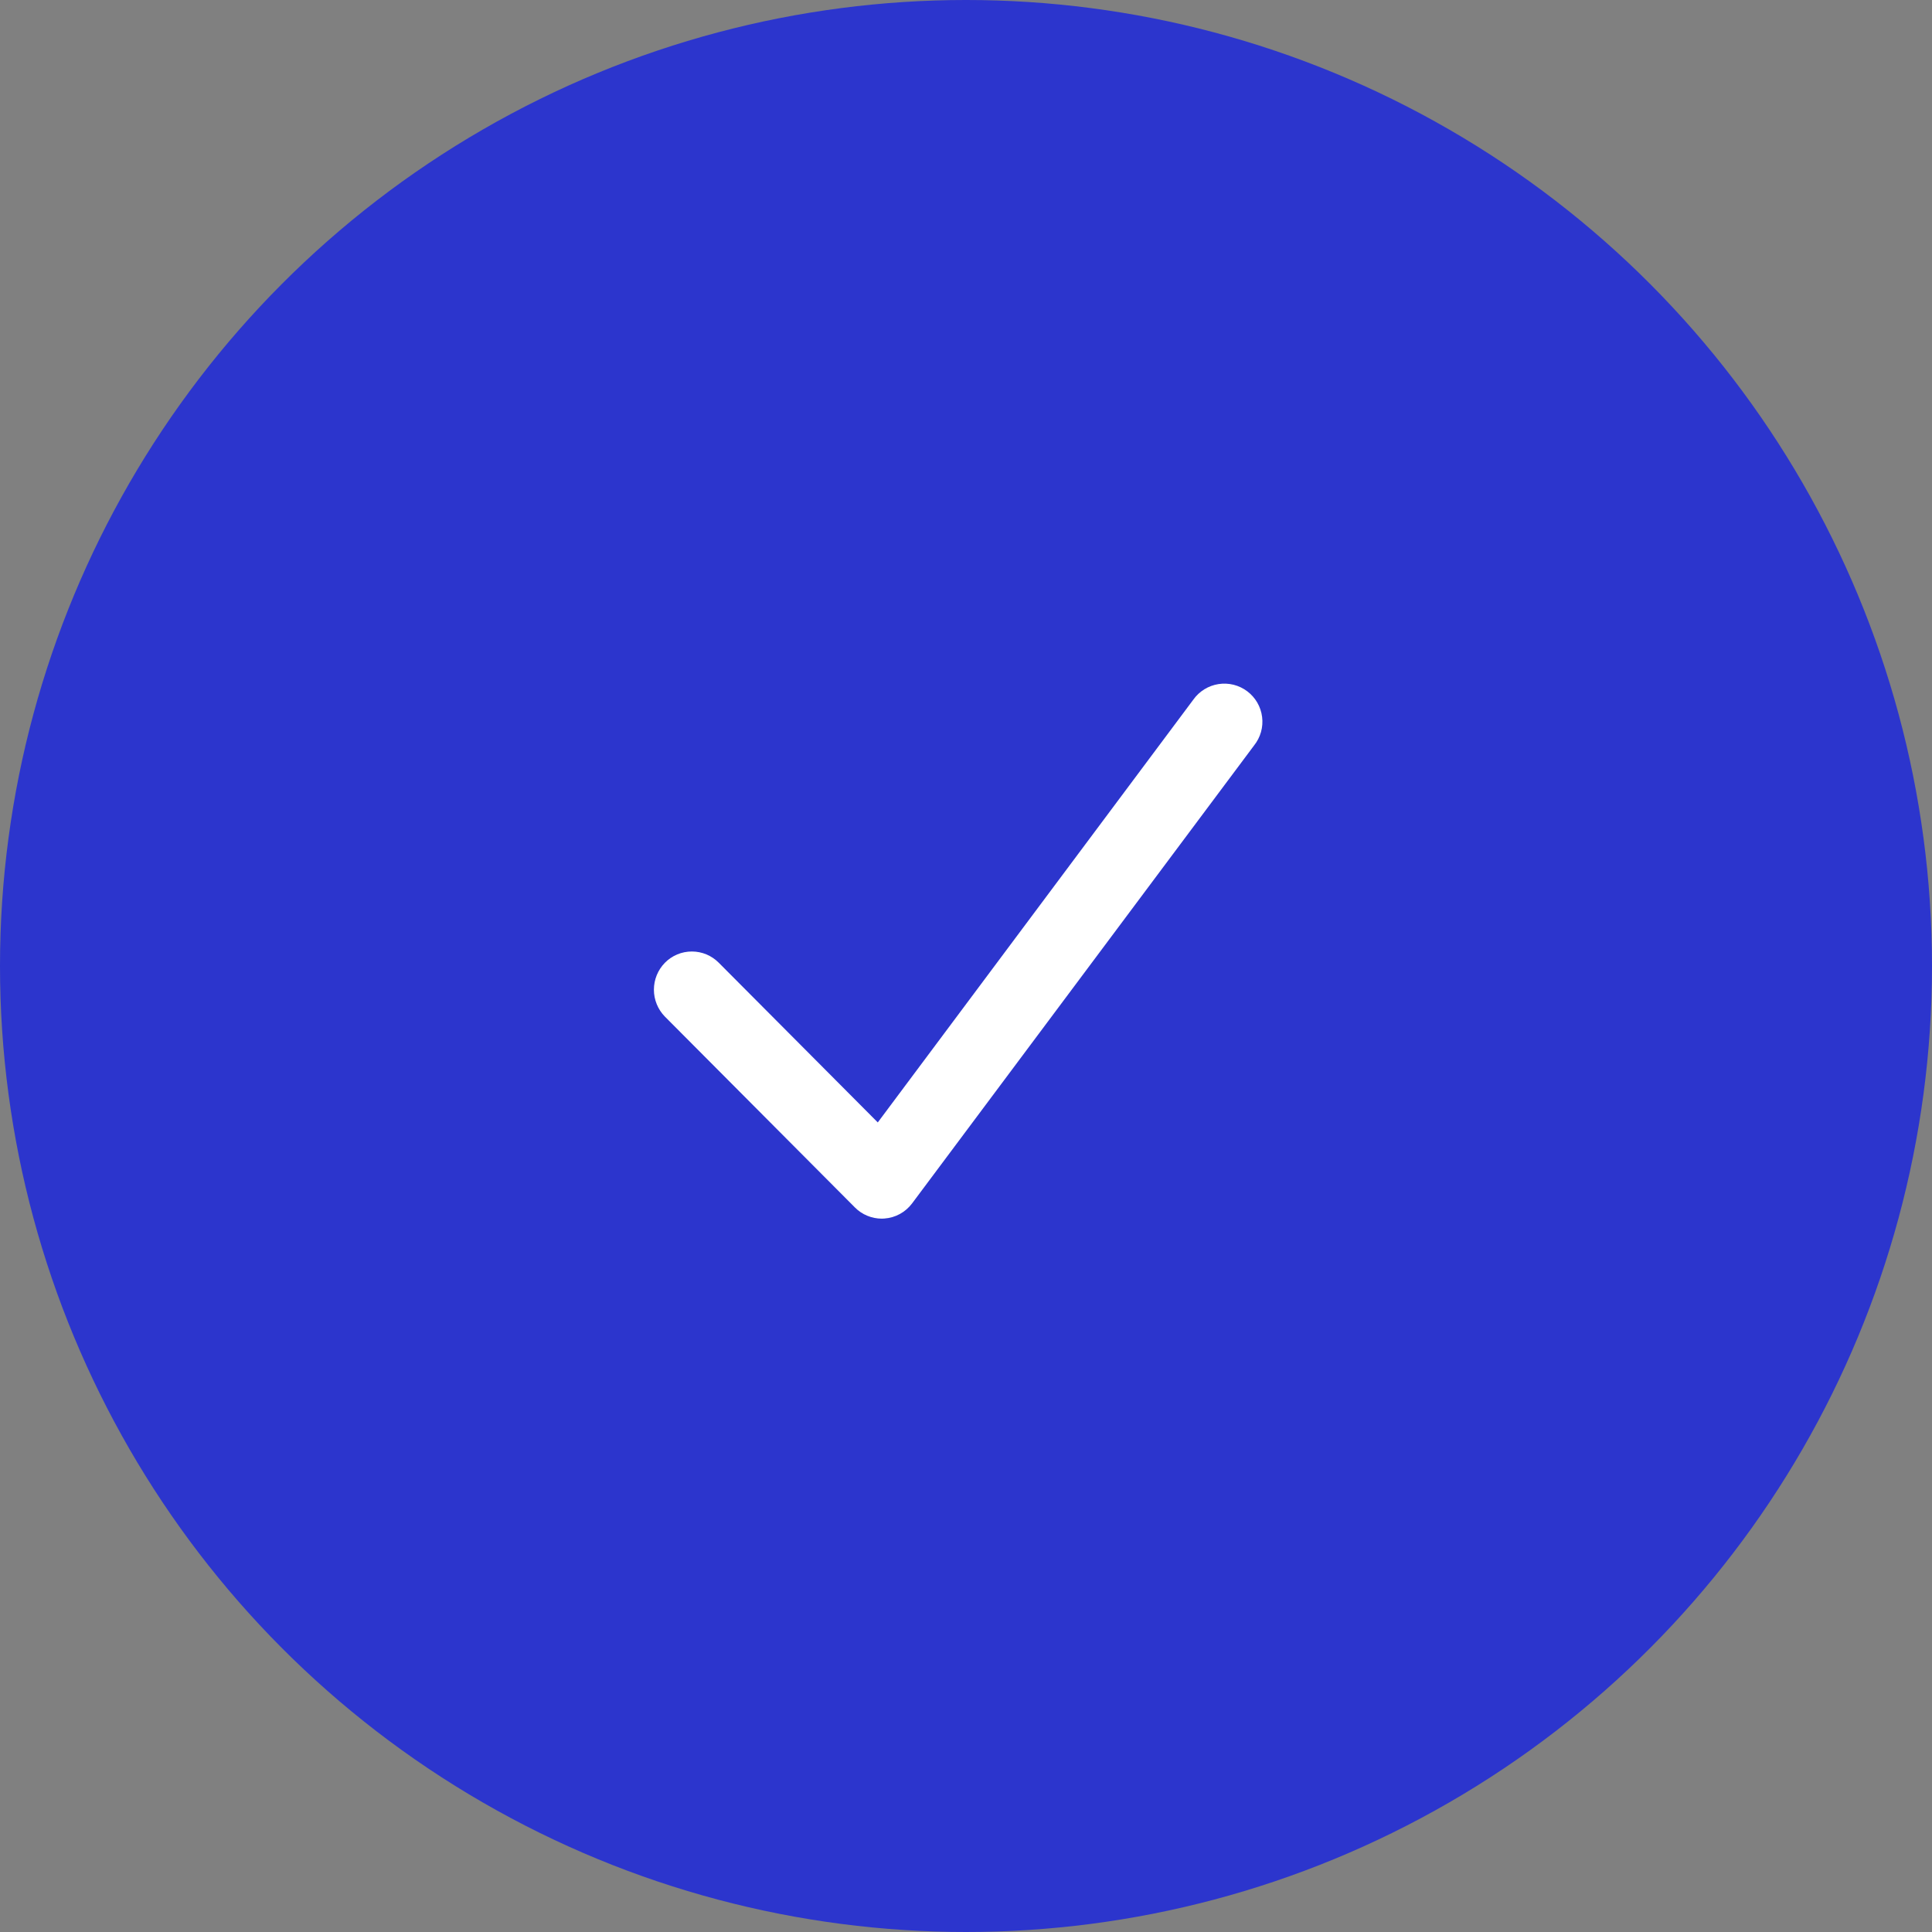 <svg width="65" height="65" viewBox="0 0 65 65" fill="none" xmlns="http://www.w3.org/2000/svg">
<rect x="0" y="0" width="65" height="65" fill="#808080" stroke="none"/>
<circle cx="32.5" cy="32.5" r="32.5" fill="#2C35CD"/>
<path d="M29.668 41C29.5 41 29.333 40.967 29.177 40.902C29.022 40.838 28.88 40.743 28.762 40.623L22.37 34.203C22.133 33.961 22 33.636 22 33.297C22 32.958 22.133 32.633 22.37 32.391C22.488 32.271 22.63 32.175 22.785 32.11C22.941 32.045 23.108 32.012 23.276 32.012C23.445 32.012 23.612 32.045 23.767 32.11C23.923 32.175 24.064 32.271 24.183 32.391L29.532 37.763L40.148 23.539C40.247 23.399 40.373 23.281 40.519 23.191C40.665 23.101 40.827 23.041 40.996 23.015C41.165 22.989 41.338 22.997 41.504 23.038C41.67 23.08 41.826 23.155 41.963 23.258C42.099 23.361 42.214 23.49 42.3 23.638C42.386 23.787 42.441 23.95 42.462 24.12C42.484 24.29 42.471 24.463 42.425 24.627C42.378 24.792 42.299 24.946 42.192 25.08L30.687 40.486C30.577 40.633 30.437 40.755 30.276 40.843C30.116 40.931 29.938 40.983 29.755 40.996C29.729 40.999 29.698 41 29.668 41Z" fill="white"/>
</svg>
